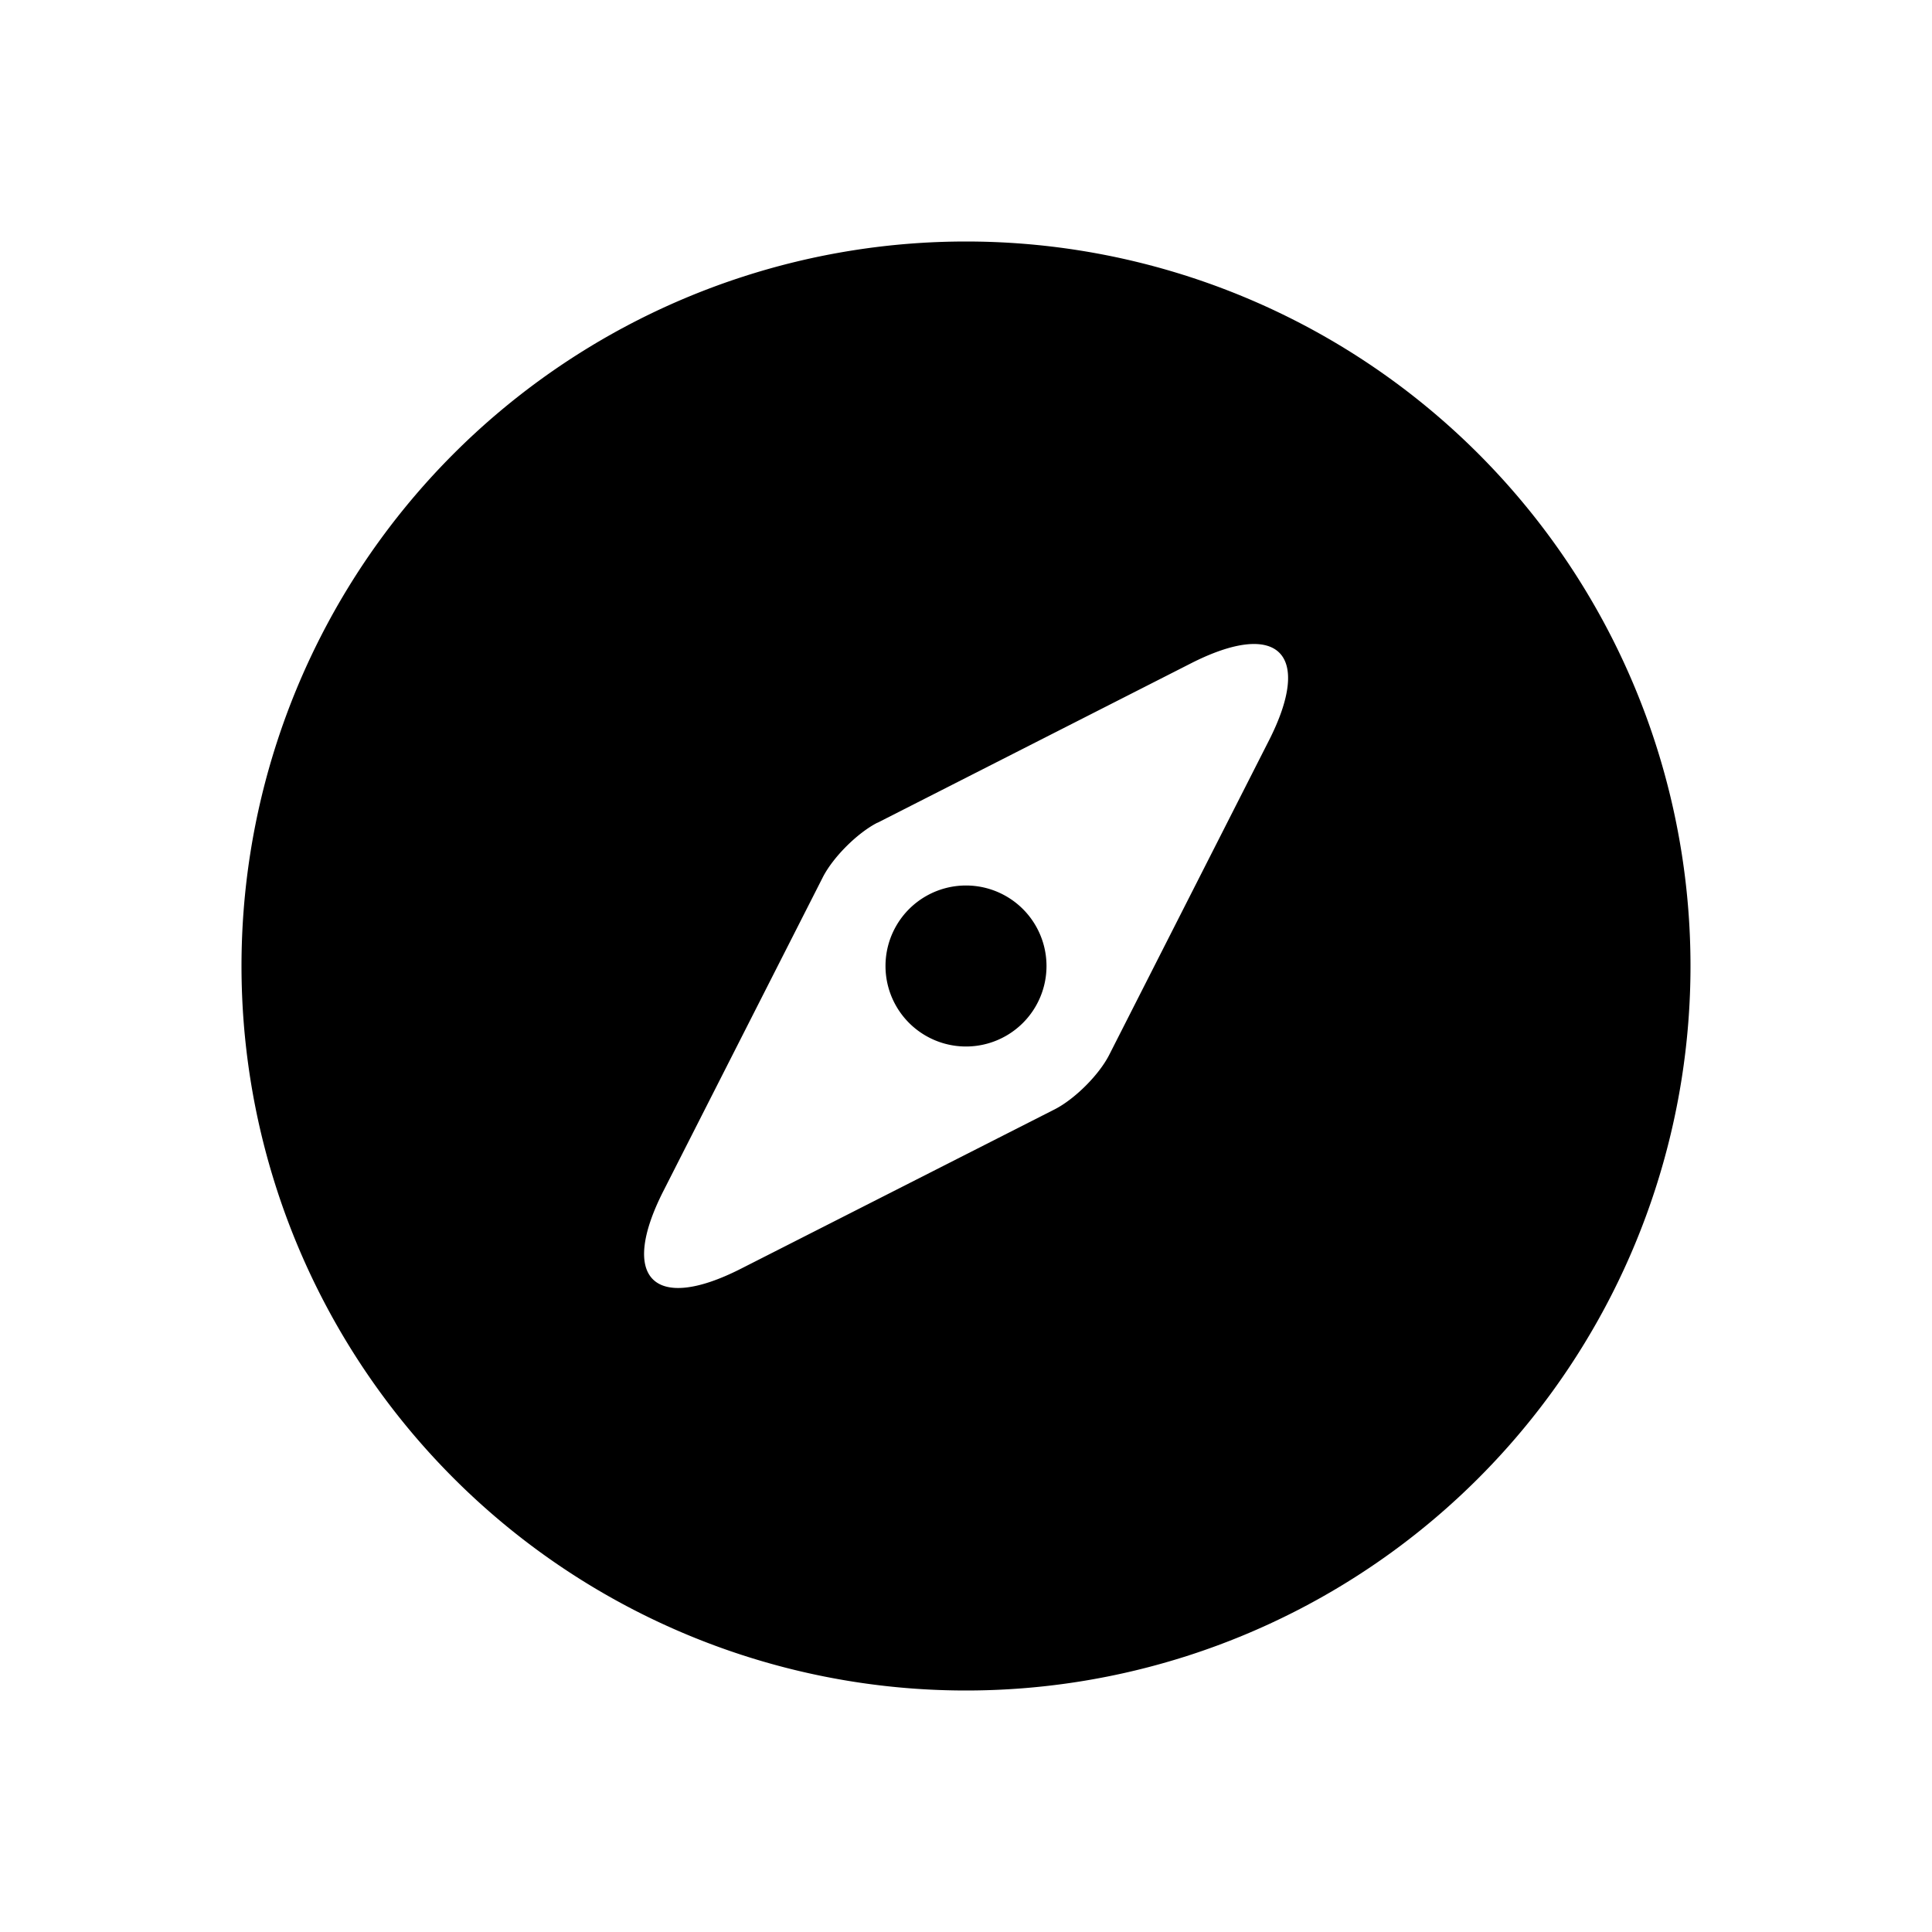 <svg width="24" height="24" viewBox="0 0 24 24"><path fill="currentColor" fill-rule="evenodd" d="M12 21a9 9 0 1 1 0-18 9 9 0 0 1 0 18zm-1.101-10.78c-.248.127-.55.427-.678.678L8.24 14.797c-.55 1.084-.118 1.514.965.963l3.898-1.98c.248-.127.55-.427.677-.678l1.981-3.899c.552-1.083.12-1.514-.964-.964L10.9 10.221zM12 13a1 1 0 1 1 0-2 1 1 0 0 1 0 2z"/></svg>